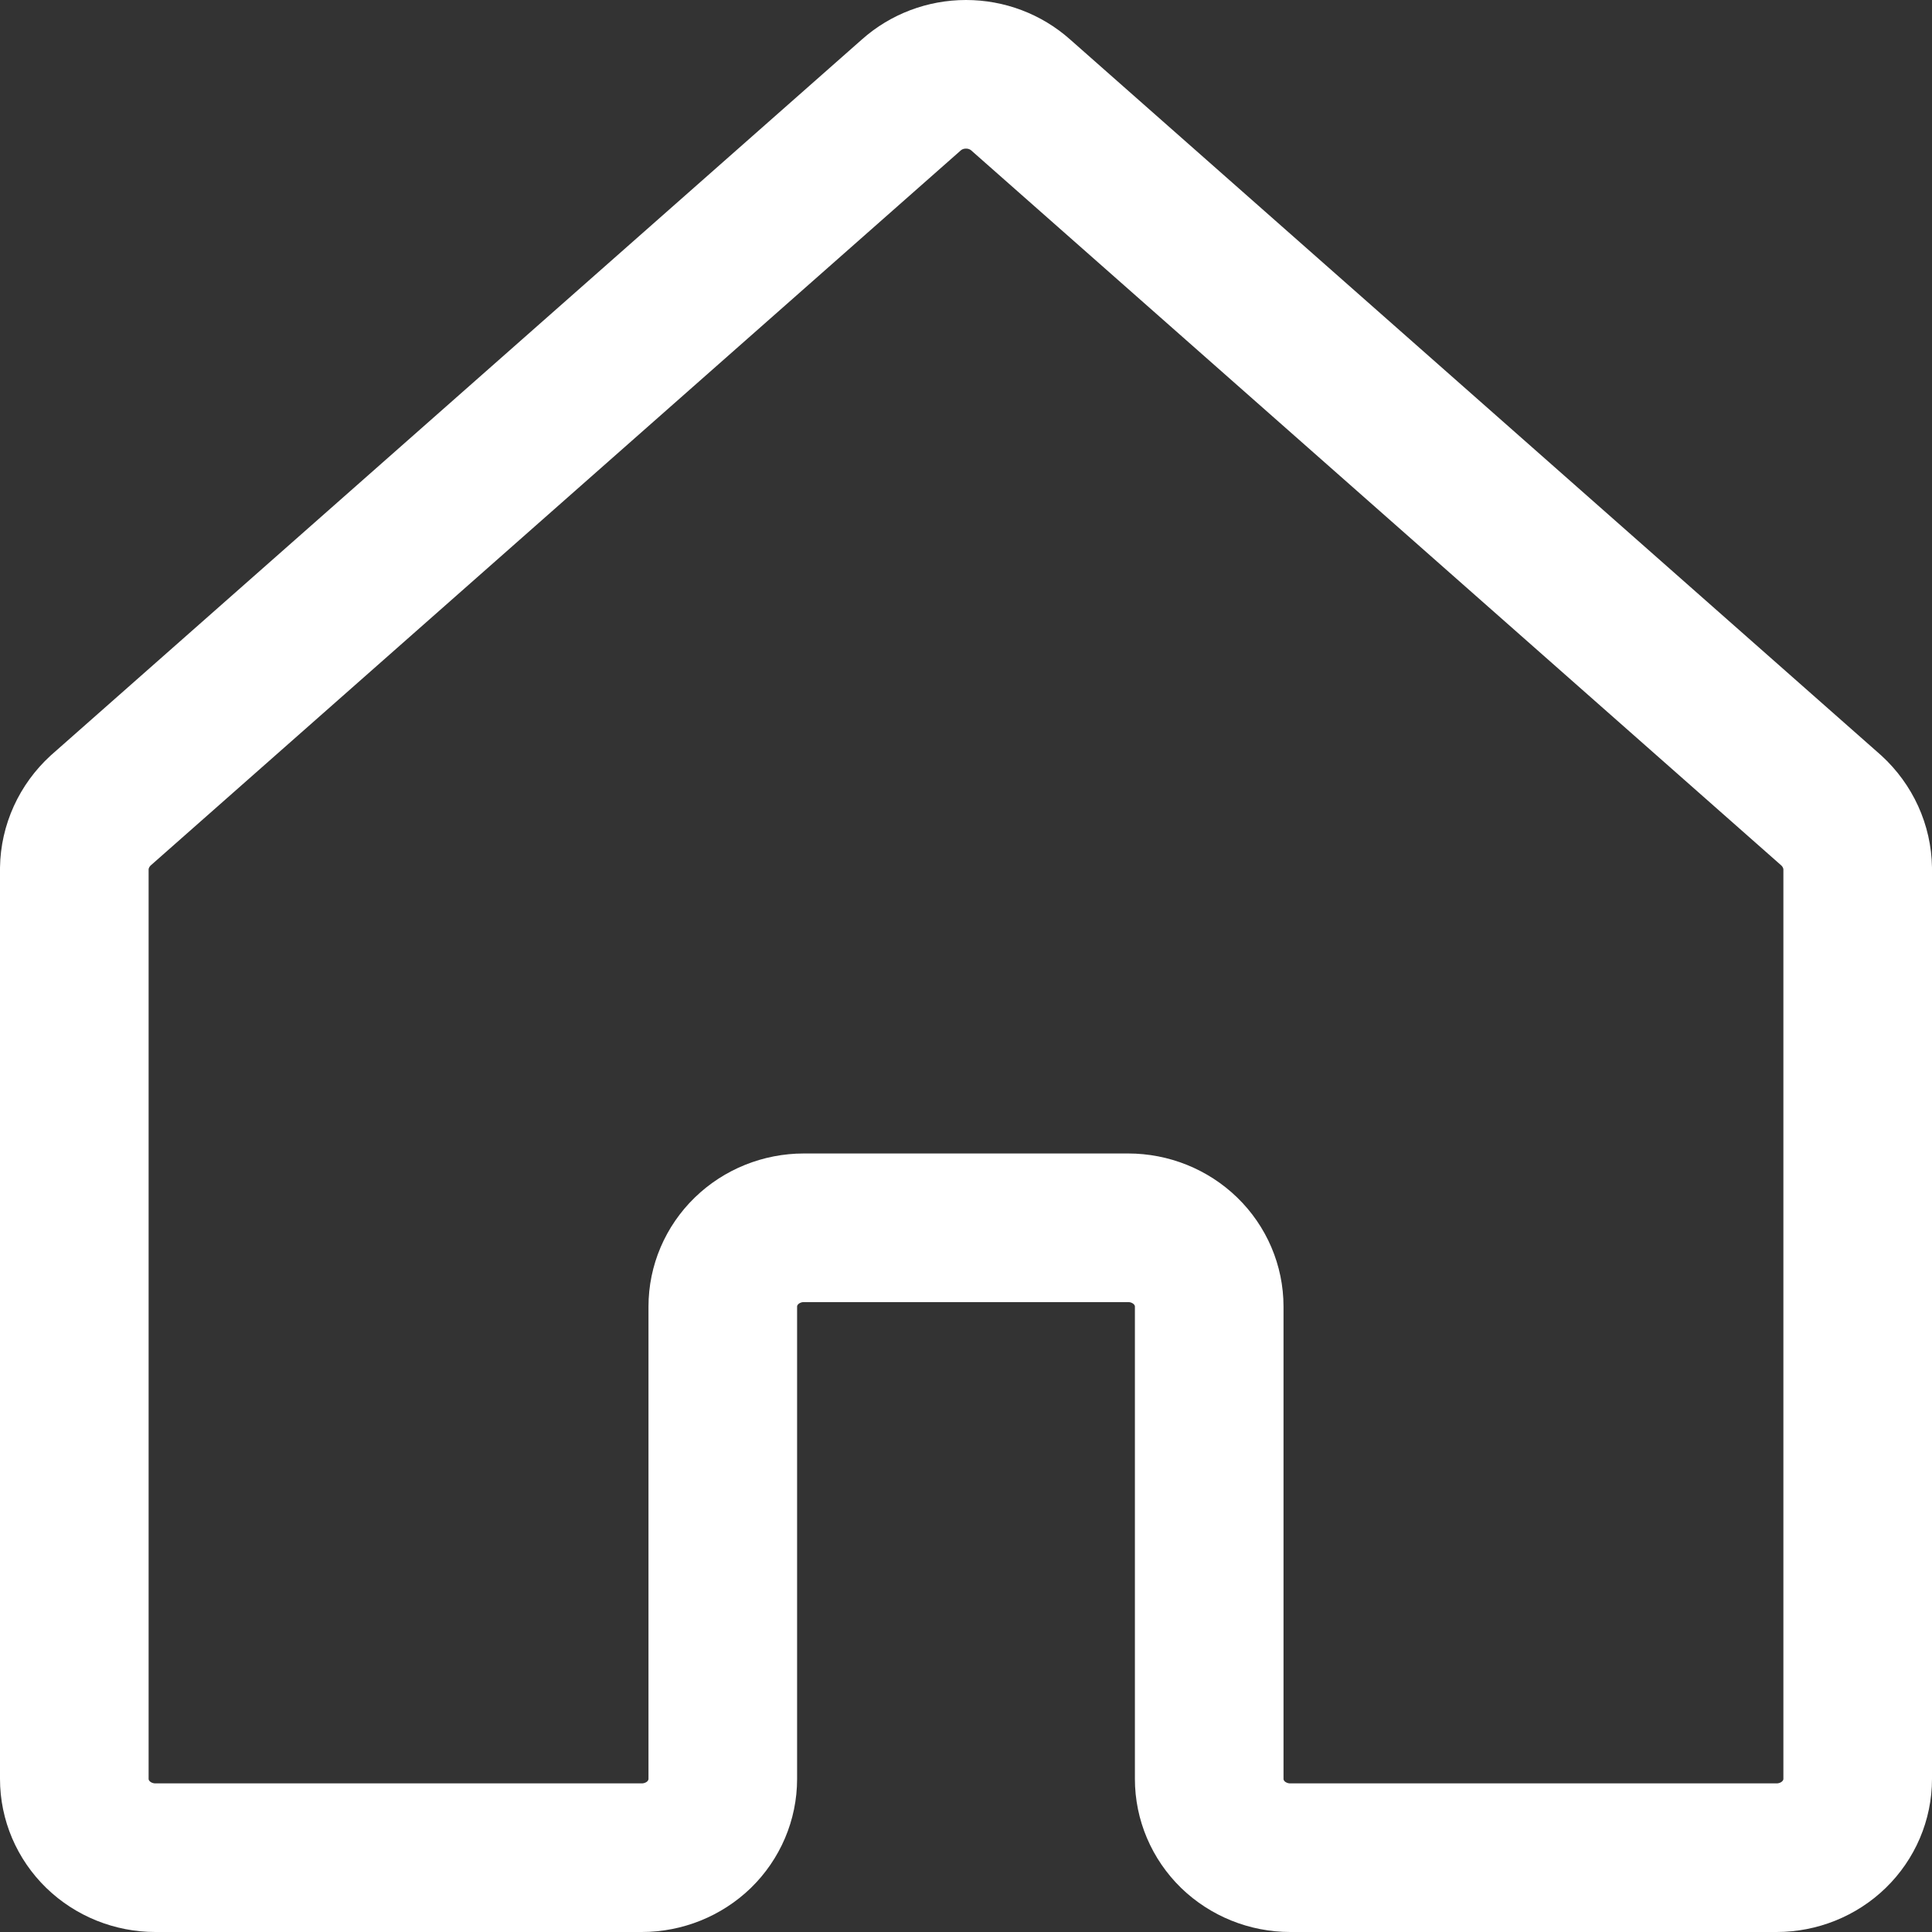 <svg width="26" height="26" viewBox="0 0 26 26" fill="none" xmlns="http://www.w3.org/2000/svg">
<rect x="0" y="0" width="26" height="26" fill="#333333" stroke="none"/>
<path d="M16.273 23.94V17.583C16.273 17.302 16.158 17.032 15.953 16.833C15.749 16.635 15.471 16.523 15.182 16.523H10.818C10.529 16.523 10.251 16.635 10.047 16.833C9.842 17.032 9.727 17.302 9.727 17.583V23.94C9.727 24.221 9.612 24.491 9.408 24.69C9.203 24.888 8.926 25 8.636 25H2.091C1.802 25 1.524 24.888 1.32 24.69C1.115 24.491 1 24.221 1 23.94V11.689C1.002 11.542 1.035 11.397 1.096 11.263C1.157 11.129 1.245 11.008 1.355 10.907L12.264 1.278C12.465 1.099 12.727 1 13 1C13.273 1 13.535 1.099 13.736 1.278L24.645 10.907C24.755 11.008 24.843 11.129 24.904 11.263C24.965 11.397 24.998 11.542 25 11.689V23.94C25 24.221 24.885 24.491 24.68 24.69C24.476 24.888 24.198 25 23.909 25H17.364C17.074 25 16.797 24.888 16.592 24.69C16.388 24.491 16.273 24.221 16.273 23.94Z" stroke="white" stroke-width="2" stroke-linecap="round" stroke-linejoin="round"/>
</svg>
